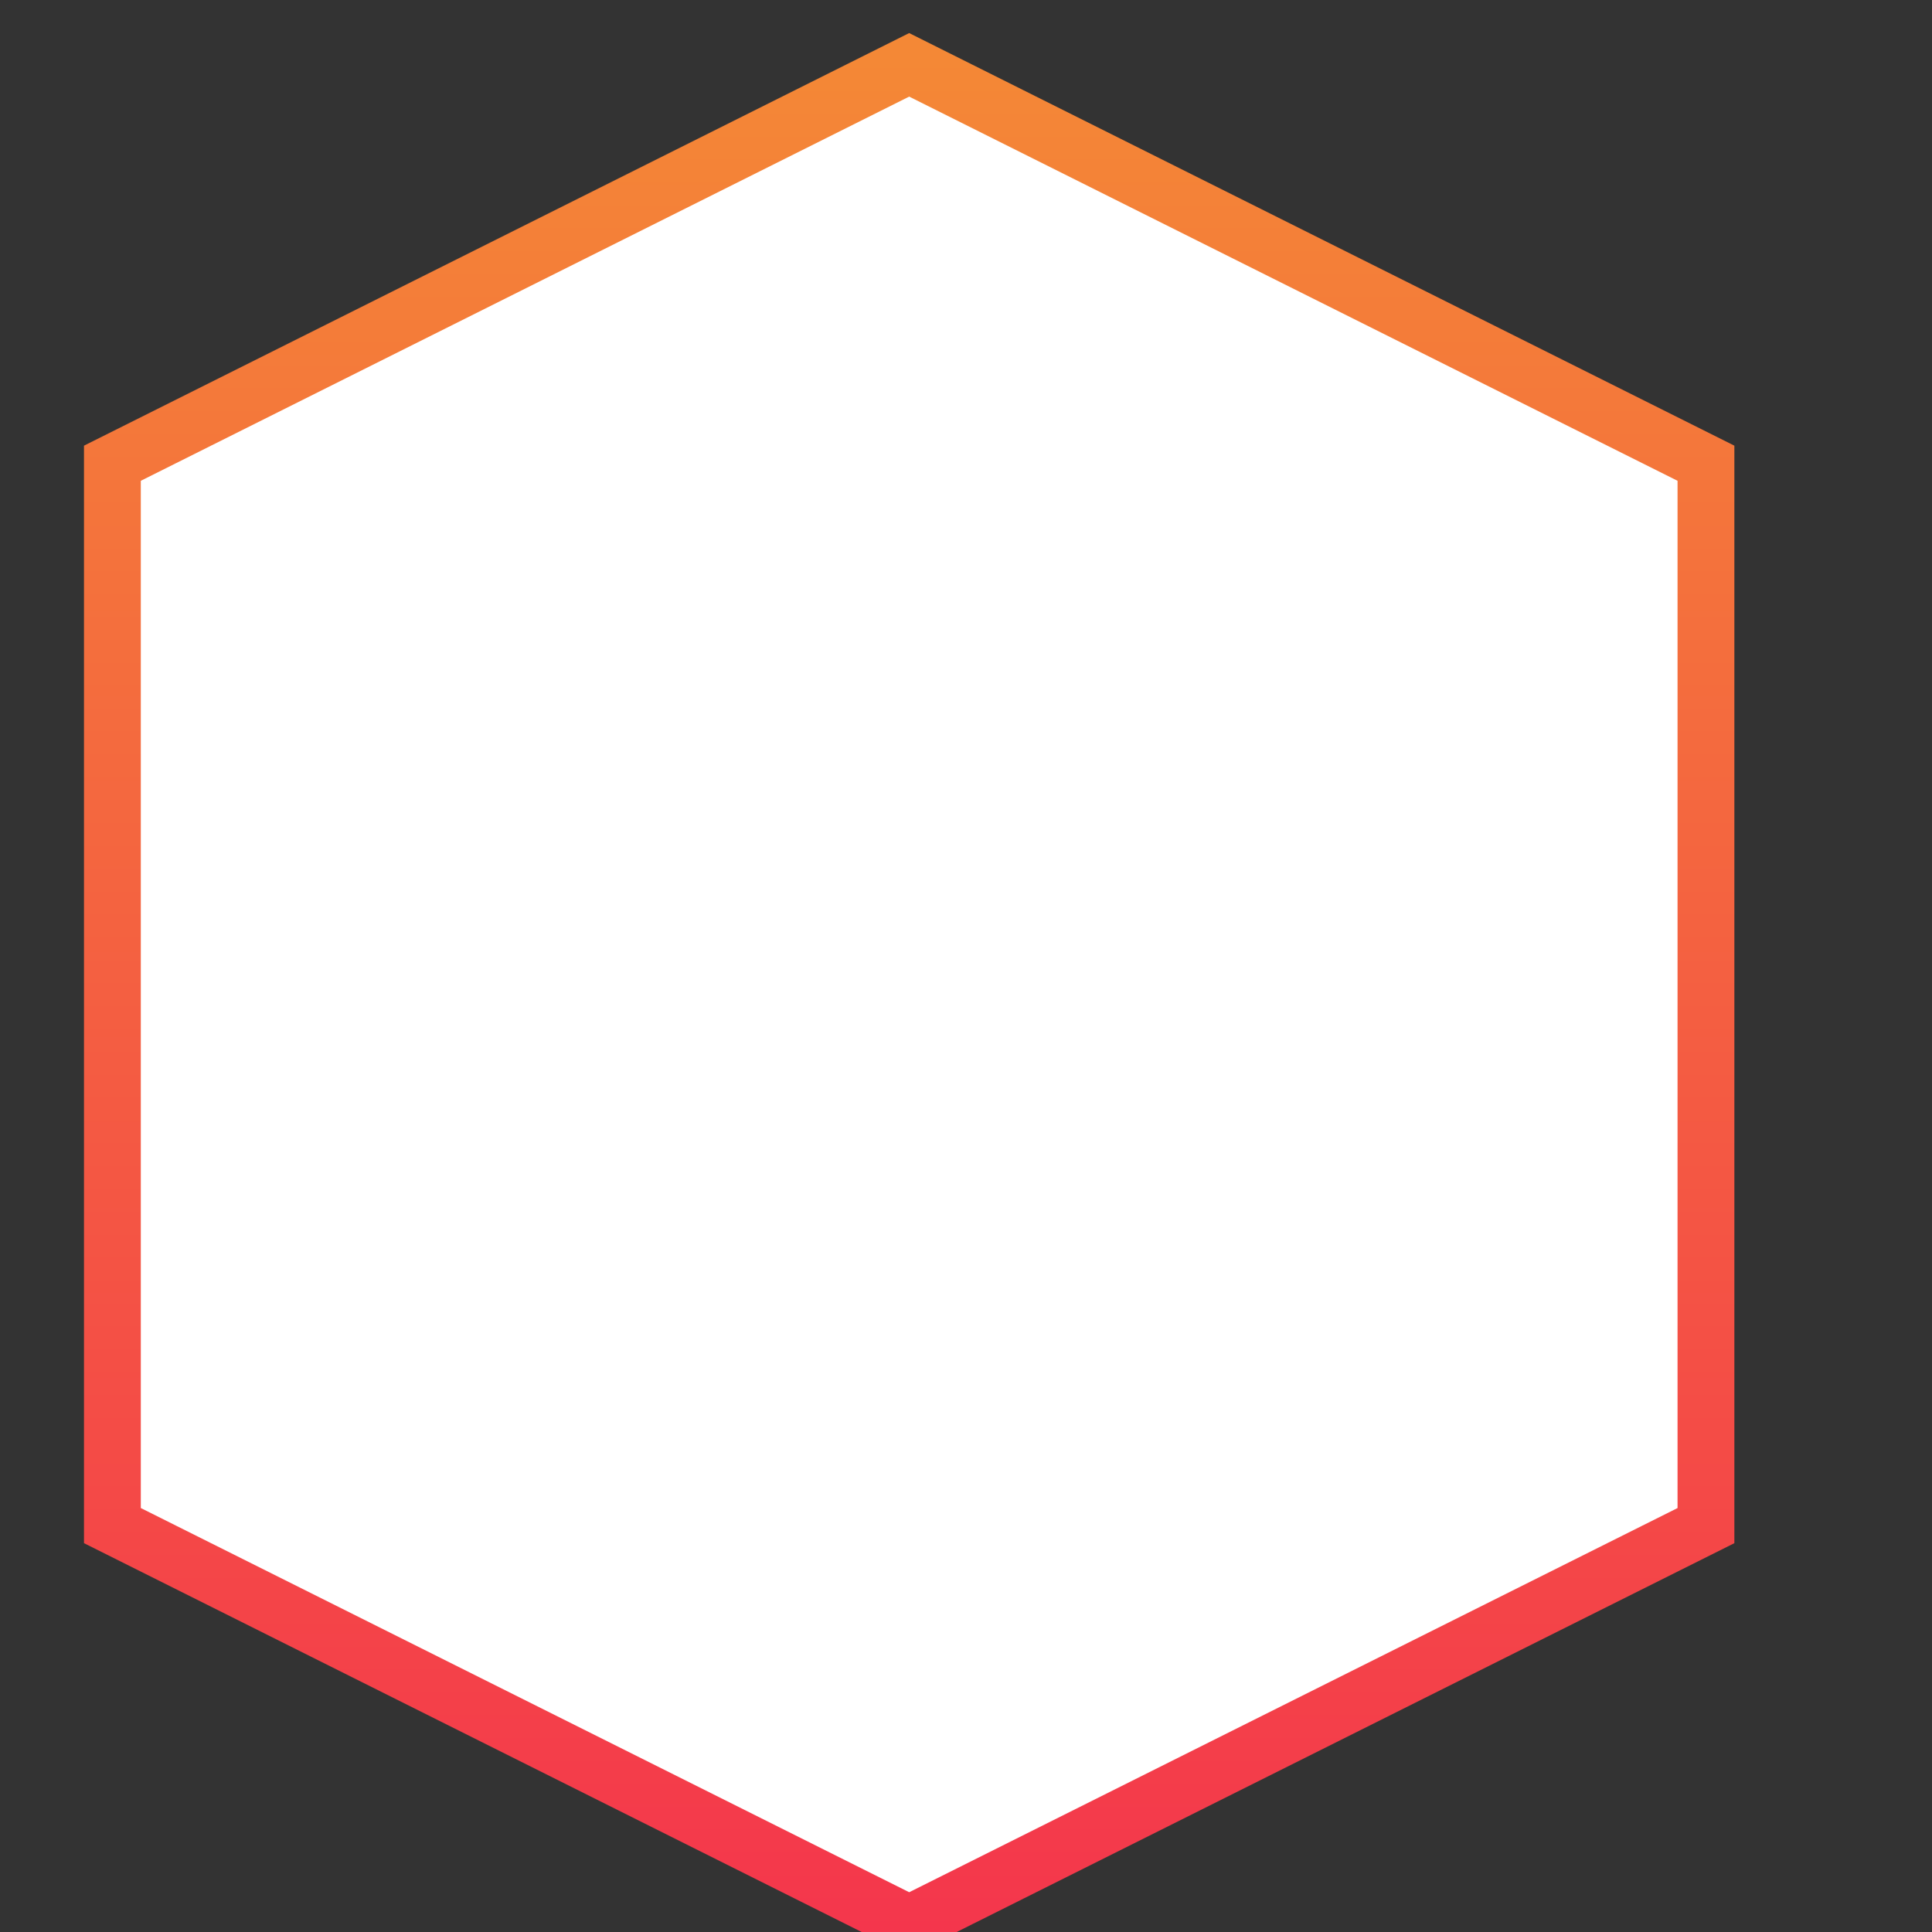 <svg width="34" height="34" xmlns="http://www.w3.org/2000/svg">
    <rect width="100%" height="100%" fill="#333333" stroke="none"/>
    <defs>
      <linearGradient spreadMethod="pad" y2="1" x2="1" y1="1" x1="0" id="svg_11">
        <stop offset="0" stop-color="#f48836" />
        <stop offset="1" stop-color="#f4364c" />
      </linearGradient>
      <linearGradient y2="0.496" x2="1" y1="0.391" x1="0.512" id="svg_18">
        <stop offset="0" stop-color="#ef5c40" />
        <stop offset="1" stop-opacity="0" stop-color="0" />
      </linearGradient>
    </defs>
    <g>
      <path stroke="url(#svg_11)" transform="rotate(90 24,9) " id="svg_8"
        d="m16.141,17l7.011,-14.022l18.696,0l7.011,14.022l-7.011,14.022l-18.696,0l-7.011,-14.022z"
        fill="#fff" />
    </g>
  </svg>
